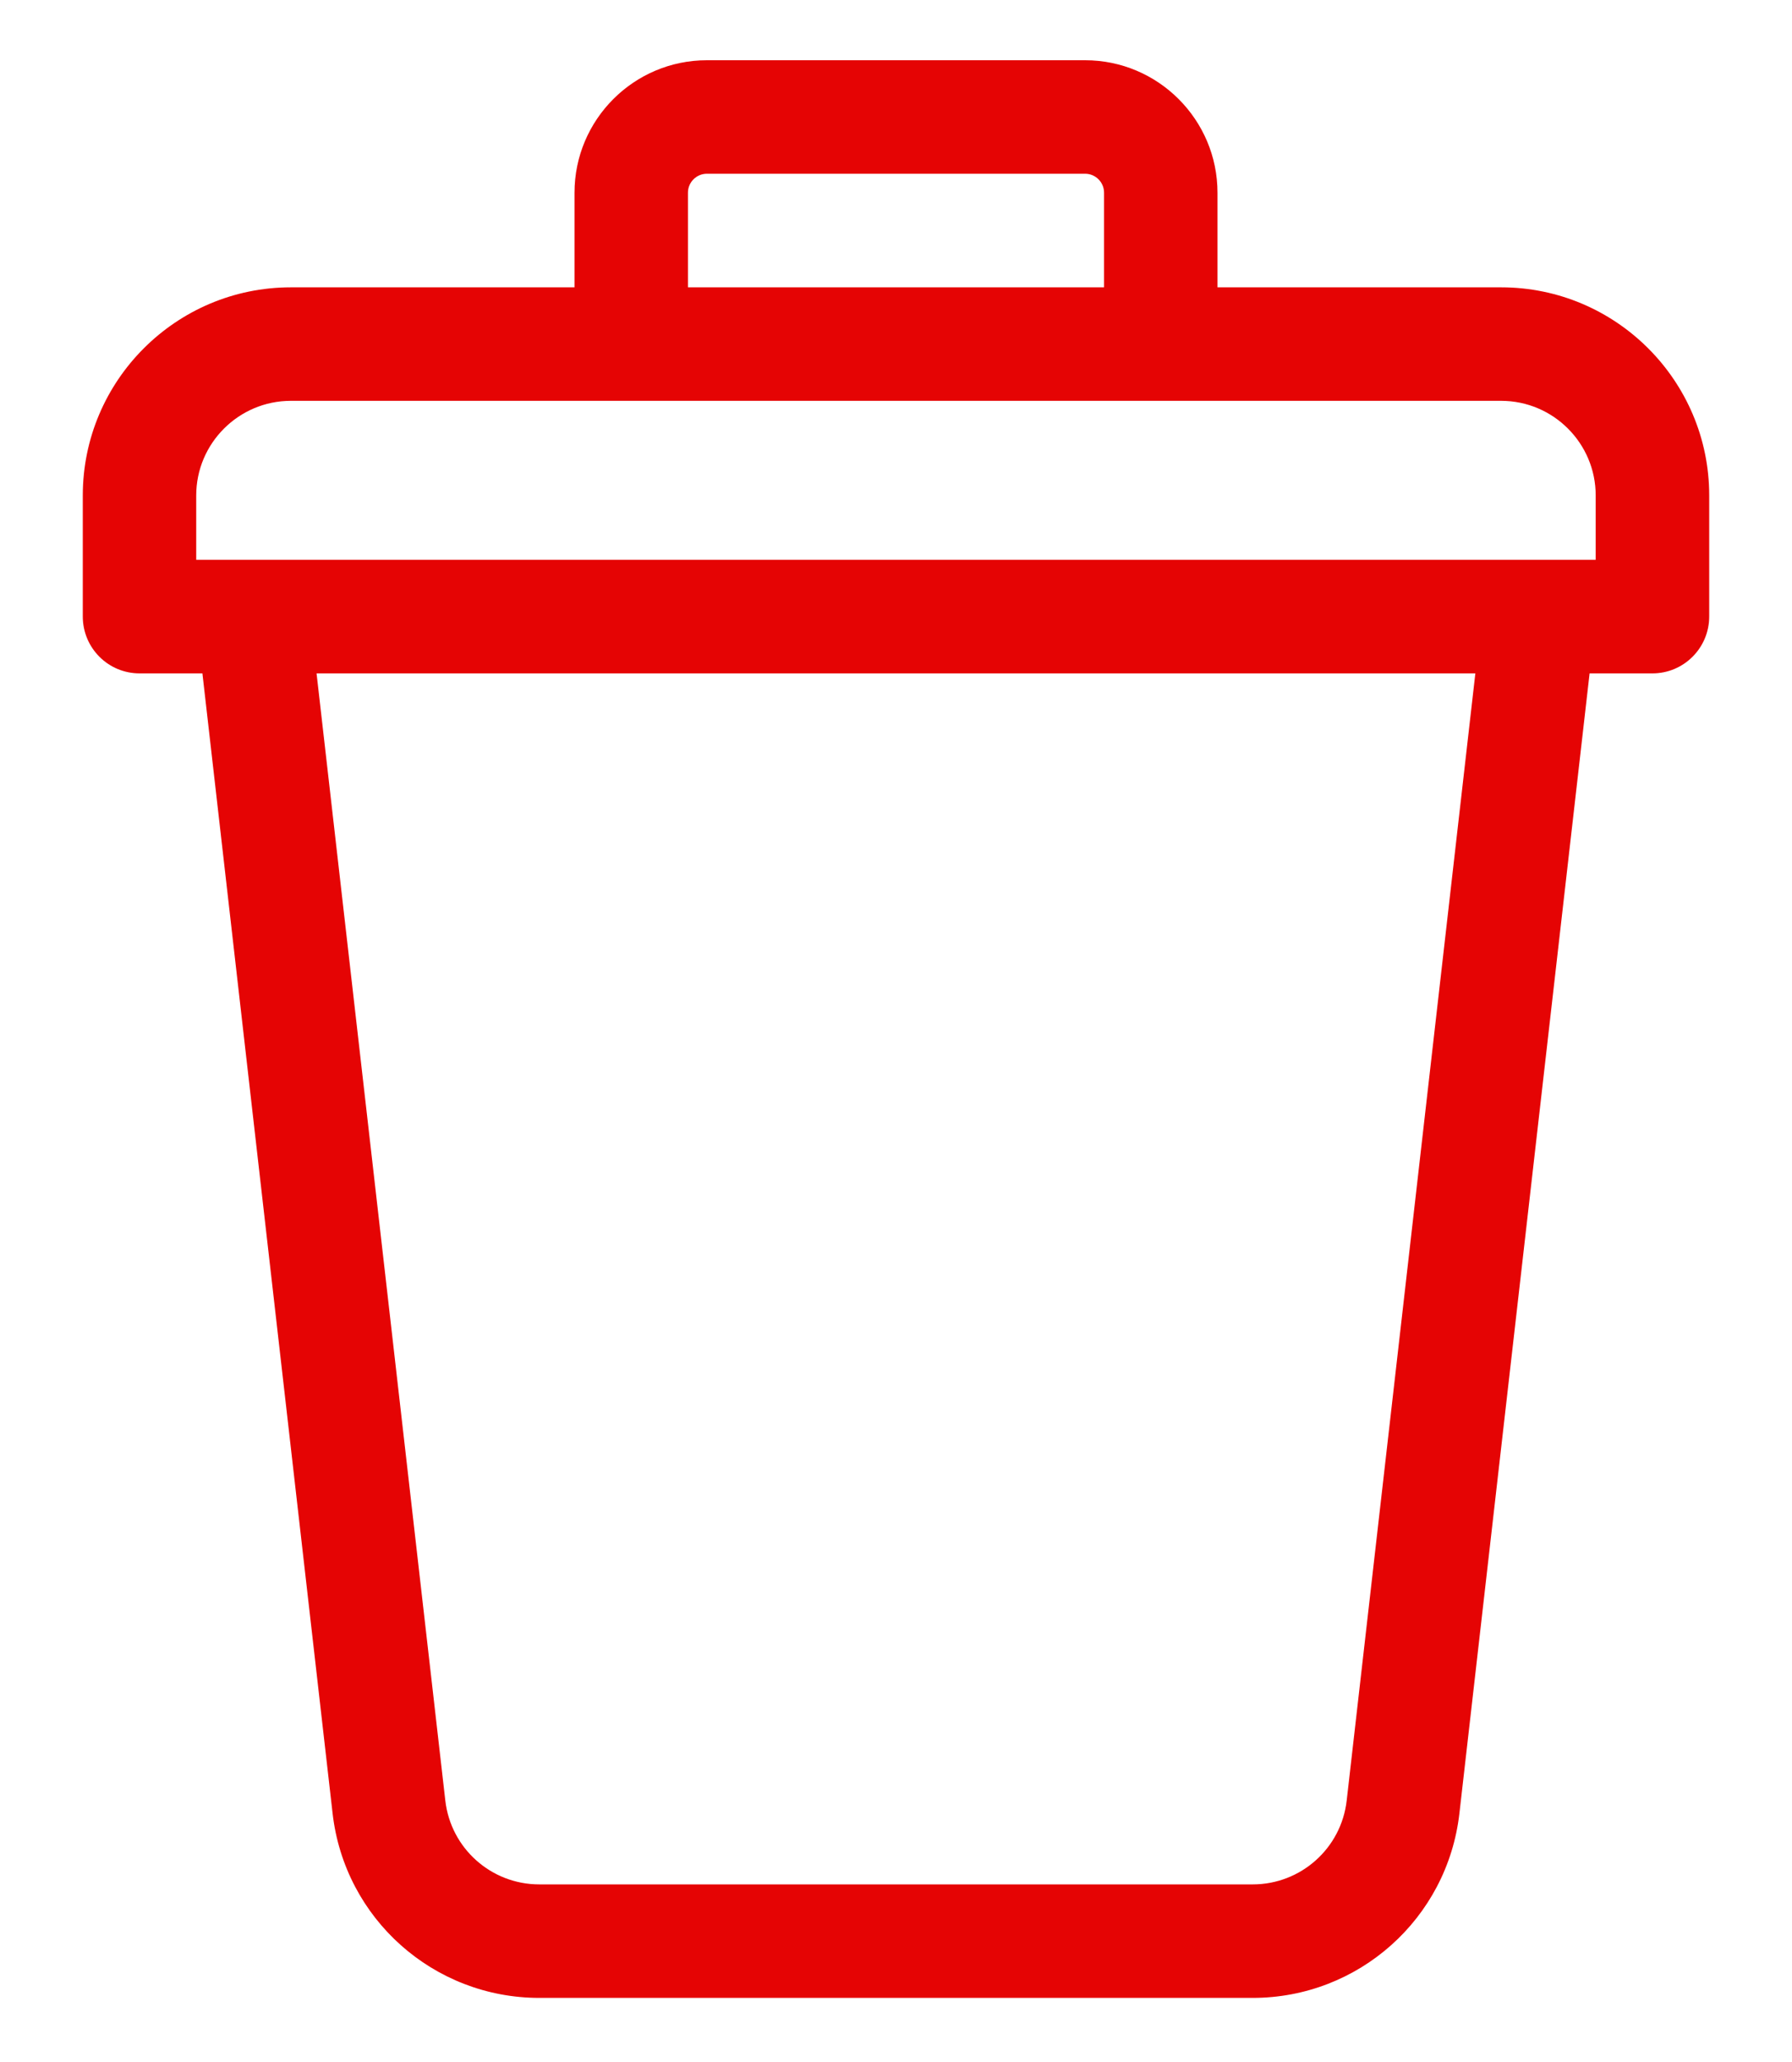 <svg width="20" height="23" viewBox="0 0 20 23" fill="none" xmlns="http://www.w3.org/2000/svg">
<path d="M16.754 3.205H13.588V2.149C13.588 1.335 12.925 0.672 12.111 0.672H7.889C7.074 0.672 6.412 1.335 6.412 2.149V3.205H3.246C1.965 3.205 0.924 4.246 0.924 5.526V6.877C0.924 7.227 1.207 7.511 1.557 7.511H2.259L3.712 20.227C3.846 21.401 4.838 22.285 6.019 22.285H13.981C15.162 22.285 16.154 21.401 16.288 20.227L17.741 7.511H18.443C18.792 7.511 19.076 7.227 19.076 6.877V5.526C19.076 4.246 18.034 3.205 16.754 3.205ZM7.678 2.149C7.678 2.033 7.773 1.938 7.889 1.938H12.111C12.227 1.938 12.322 2.033 12.322 2.149V3.205H7.678V2.149ZM15.03 20.084C14.969 20.617 14.518 21.019 13.981 21.019H6.019C5.482 21.019 5.031 20.617 4.97 20.084L3.533 7.511H16.466L15.03 20.084ZM17.809 6.244H2.19V5.526C2.19 4.945 2.664 4.471 3.246 4.471H16.754C17.336 4.471 17.809 4.945 17.809 5.526V6.244Z" fill="#E50404"/>
</svg>

